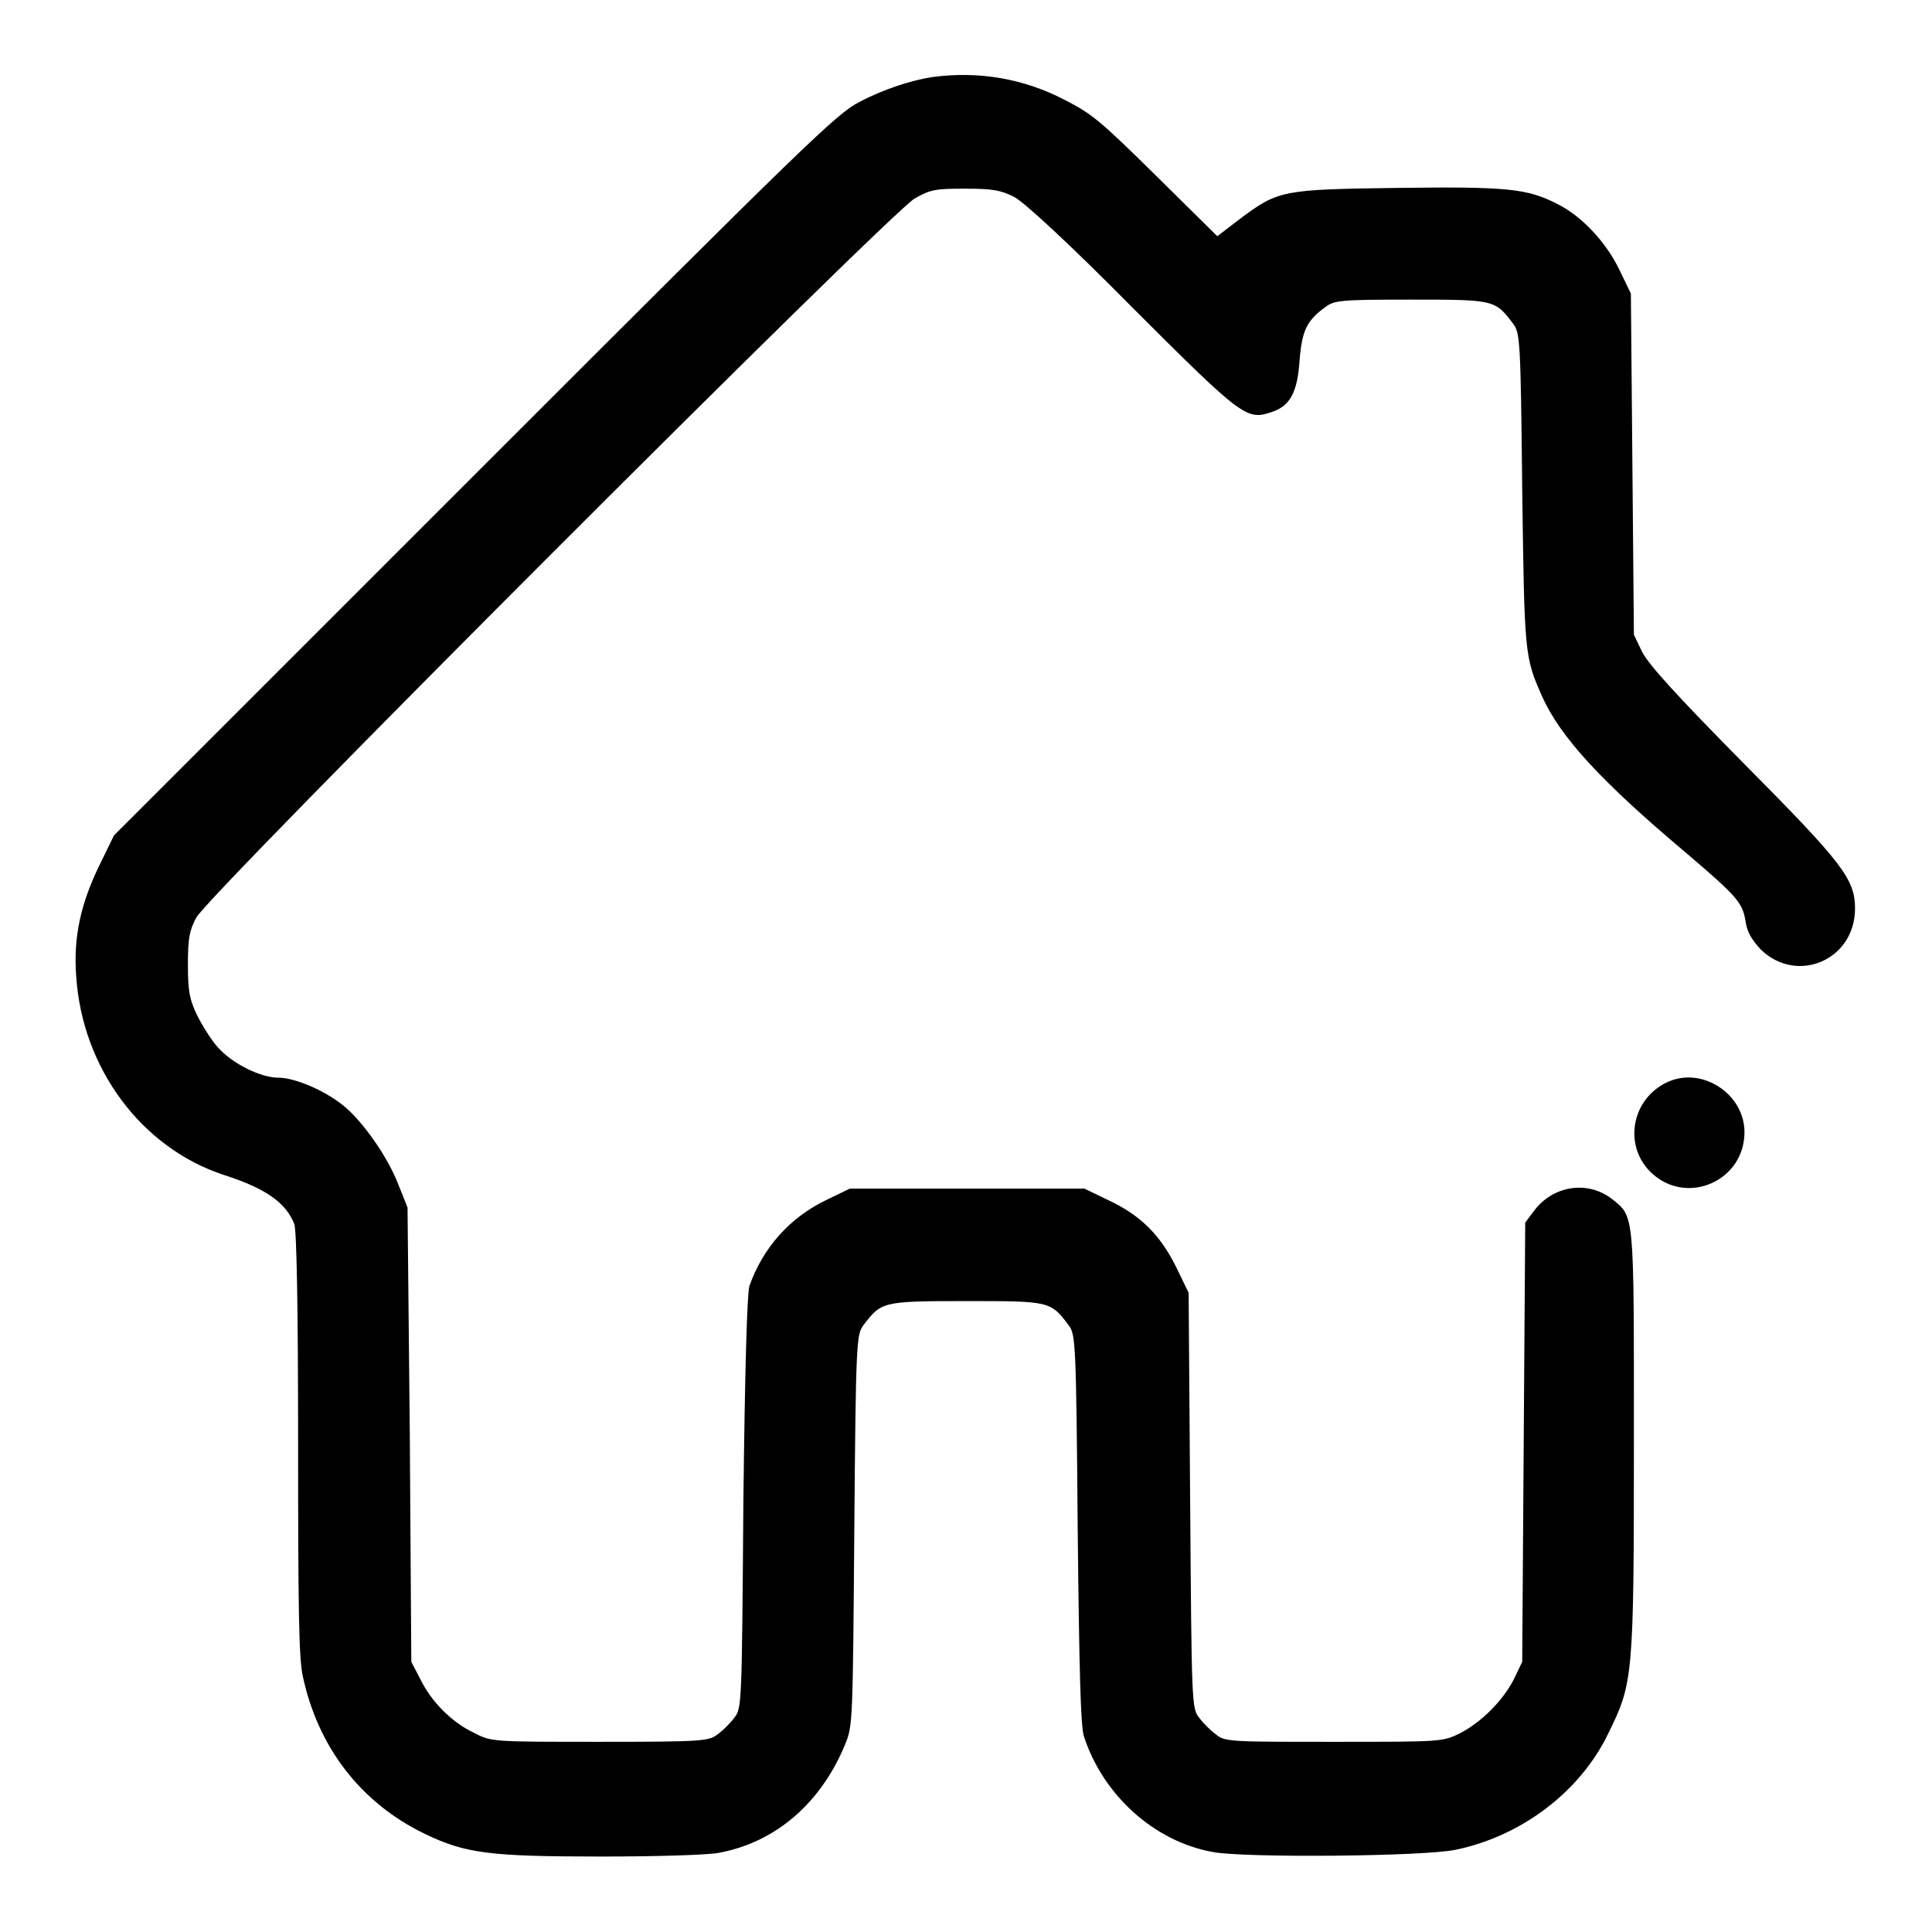 <?xml version="1.0" encoding="utf-8"?>
<!-- Svg Vector Icons : http://www.onlinewebfonts.com/icon -->
<!DOCTYPE svg PUBLIC "-//W3C//DTD SVG 1.1//EN" "http://www.w3.org/Graphics/SVG/1.1/DTD/svg11.dtd">
<svg version="1.1" xmlns="http://www.w3.org/2000/svg" xmlns:xlink="http://www.w3.org/1999/xlink" x="0px" y="0px" viewBox="0 0 256 256" enable-background="new 0 0 256 256" xml:space="preserve">
<g><g><g><path fill="#000000" d="M123.6,10.2c-2.7,0.4-6.5,1.6-9.7,3.3c-3,1.5-6.9,5.3-51,49.4l-47.8,47.8l-1.9,3.9c-2.5,5.1-3.5,9.6-3.1,14.8c0.8,12.1,8.6,22.7,19.6,26.3c5.6,1.8,8.2,3.7,9.3,6.5c0.3,0.9,0.5,10.6,0.5,29c0,21.9,0.1,28.4,0.6,30.8c2,9.5,7.7,16.9,16.2,21c5.4,2.6,8.6,3,23.4,3c7.2,0,14.2-0.2,15.6-0.5c7.5-1.4,13.5-6.6,16.7-14.4c1-2.4,1-3.1,1.2-28.3c0.2-25.3,0.3-25.9,1.2-27.2c2.4-3.1,2.4-3.2,13.6-3.2c11.1,0,11.2,0,13.6,3.2c0.9,1.2,1,1.9,1.2,26.9c0.2,19.2,0.4,26.1,0.8,27.5c2.5,7.8,9.3,14,17.1,15.4c4.1,0.8,28,0.6,32.2-0.3c8.7-1.8,16.5-7.7,20.2-15.4c3.3-6.7,3.4-7.4,3.4-38.8c0-30.8,0.1-29.6-3-32.1c-3.2-2.4-7.7-1.7-10.2,1.6l-1.2,1.6l-0.2,29.1l-0.2,29.1l-1.1,2.3c-1.5,2.9-4.3,5.7-7.2,7.2c-2.3,1.1-2.4,1.1-16.7,1.1c-13.8,0-14.4,0-15.6-1c-0.7-0.5-1.7-1.5-2.2-2.2c-1-1.2-1-1.9-1.2-28.8l-0.2-27.5l-1.7-3.5c-2.1-4.2-4.7-6.8-9-8.8l-3.1-1.5H128h-15.4l-3.1,1.5c-4.8,2.3-8.4,6.3-10.2,11.4c-0.3,0.9-0.6,11-0.8,28.7c-0.2,26.7-0.2,27.3-1.2,28.5c-0.5,0.7-1.5,1.7-2.2,2.2c-1.2,0.9-1.8,1-15.6,1c-14.4,0-14.4,0-16.7-1.2c-3-1.4-5.7-4.2-7.1-7.1l-1.2-2.3l-0.2-30.2L54,160l-1.2-3c-1.4-3.7-4.8-8.5-7.3-10.5c-2.6-2.1-6.5-3.7-8.6-3.7c-2.4,0-6.2-1.9-8.1-4.1c-0.8-0.9-2-2.8-2.7-4.2c-1-2.1-1.2-3.2-1.2-6.7c0-3.5,0.2-4.5,1.1-6.2c1.5-3,92-93.5,95.2-95.3c2.1-1.2,2.8-1.3,6.7-1.3c3.7,0,4.7,0.2,6.5,1.1c1.3,0.7,7.1,6,15.7,14.7c14.6,14.6,15.1,14.9,18.4,13.8c2.4-0.8,3.4-2.5,3.7-6.8c0.3-3.9,0.9-5.3,3.4-7.1c1.2-0.9,1.9-1,11.3-1c11.1,0,11.2,0,13.6,3.2c0.9,1.2,1,2,1.2,21.9c0.3,21.8,0.3,22.2,2.6,27.4c2.4,5.4,7.8,11.3,19.1,20.8c6.8,5.8,7.5,6.6,7.9,9.1c0.2,1.4,0.8,2.4,2,3.7c4.8,4.7,12.5,1.4,12.5-5.4c0-3.9-1.6-6-14.7-19.2c-9.1-9.2-12.6-13.1-13.5-14.8l-1.1-2.3l-0.2-22.6l-0.2-22.6l-1.5-3.1c-1.7-3.6-5-7.2-8.3-8.8c-3.9-2-6.6-2.3-21.1-2.1c-15.3,0.2-15.8,0.3-20.9,4.1l-3,2.3l-8.1-8c-7.4-7.3-8.5-8.2-12-10C135.7,10.4,129.7,9.4,123.6,10.2z"/><path fill="#000000" d="M220.7,143.5c-4.9,2.5-5.6,9.1-1.3,12.4c4.5,3.5,11.1,0.6,11.7-5C231.8,145.3,225.6,141,220.7,143.5z"/></g></g></g>
</svg>